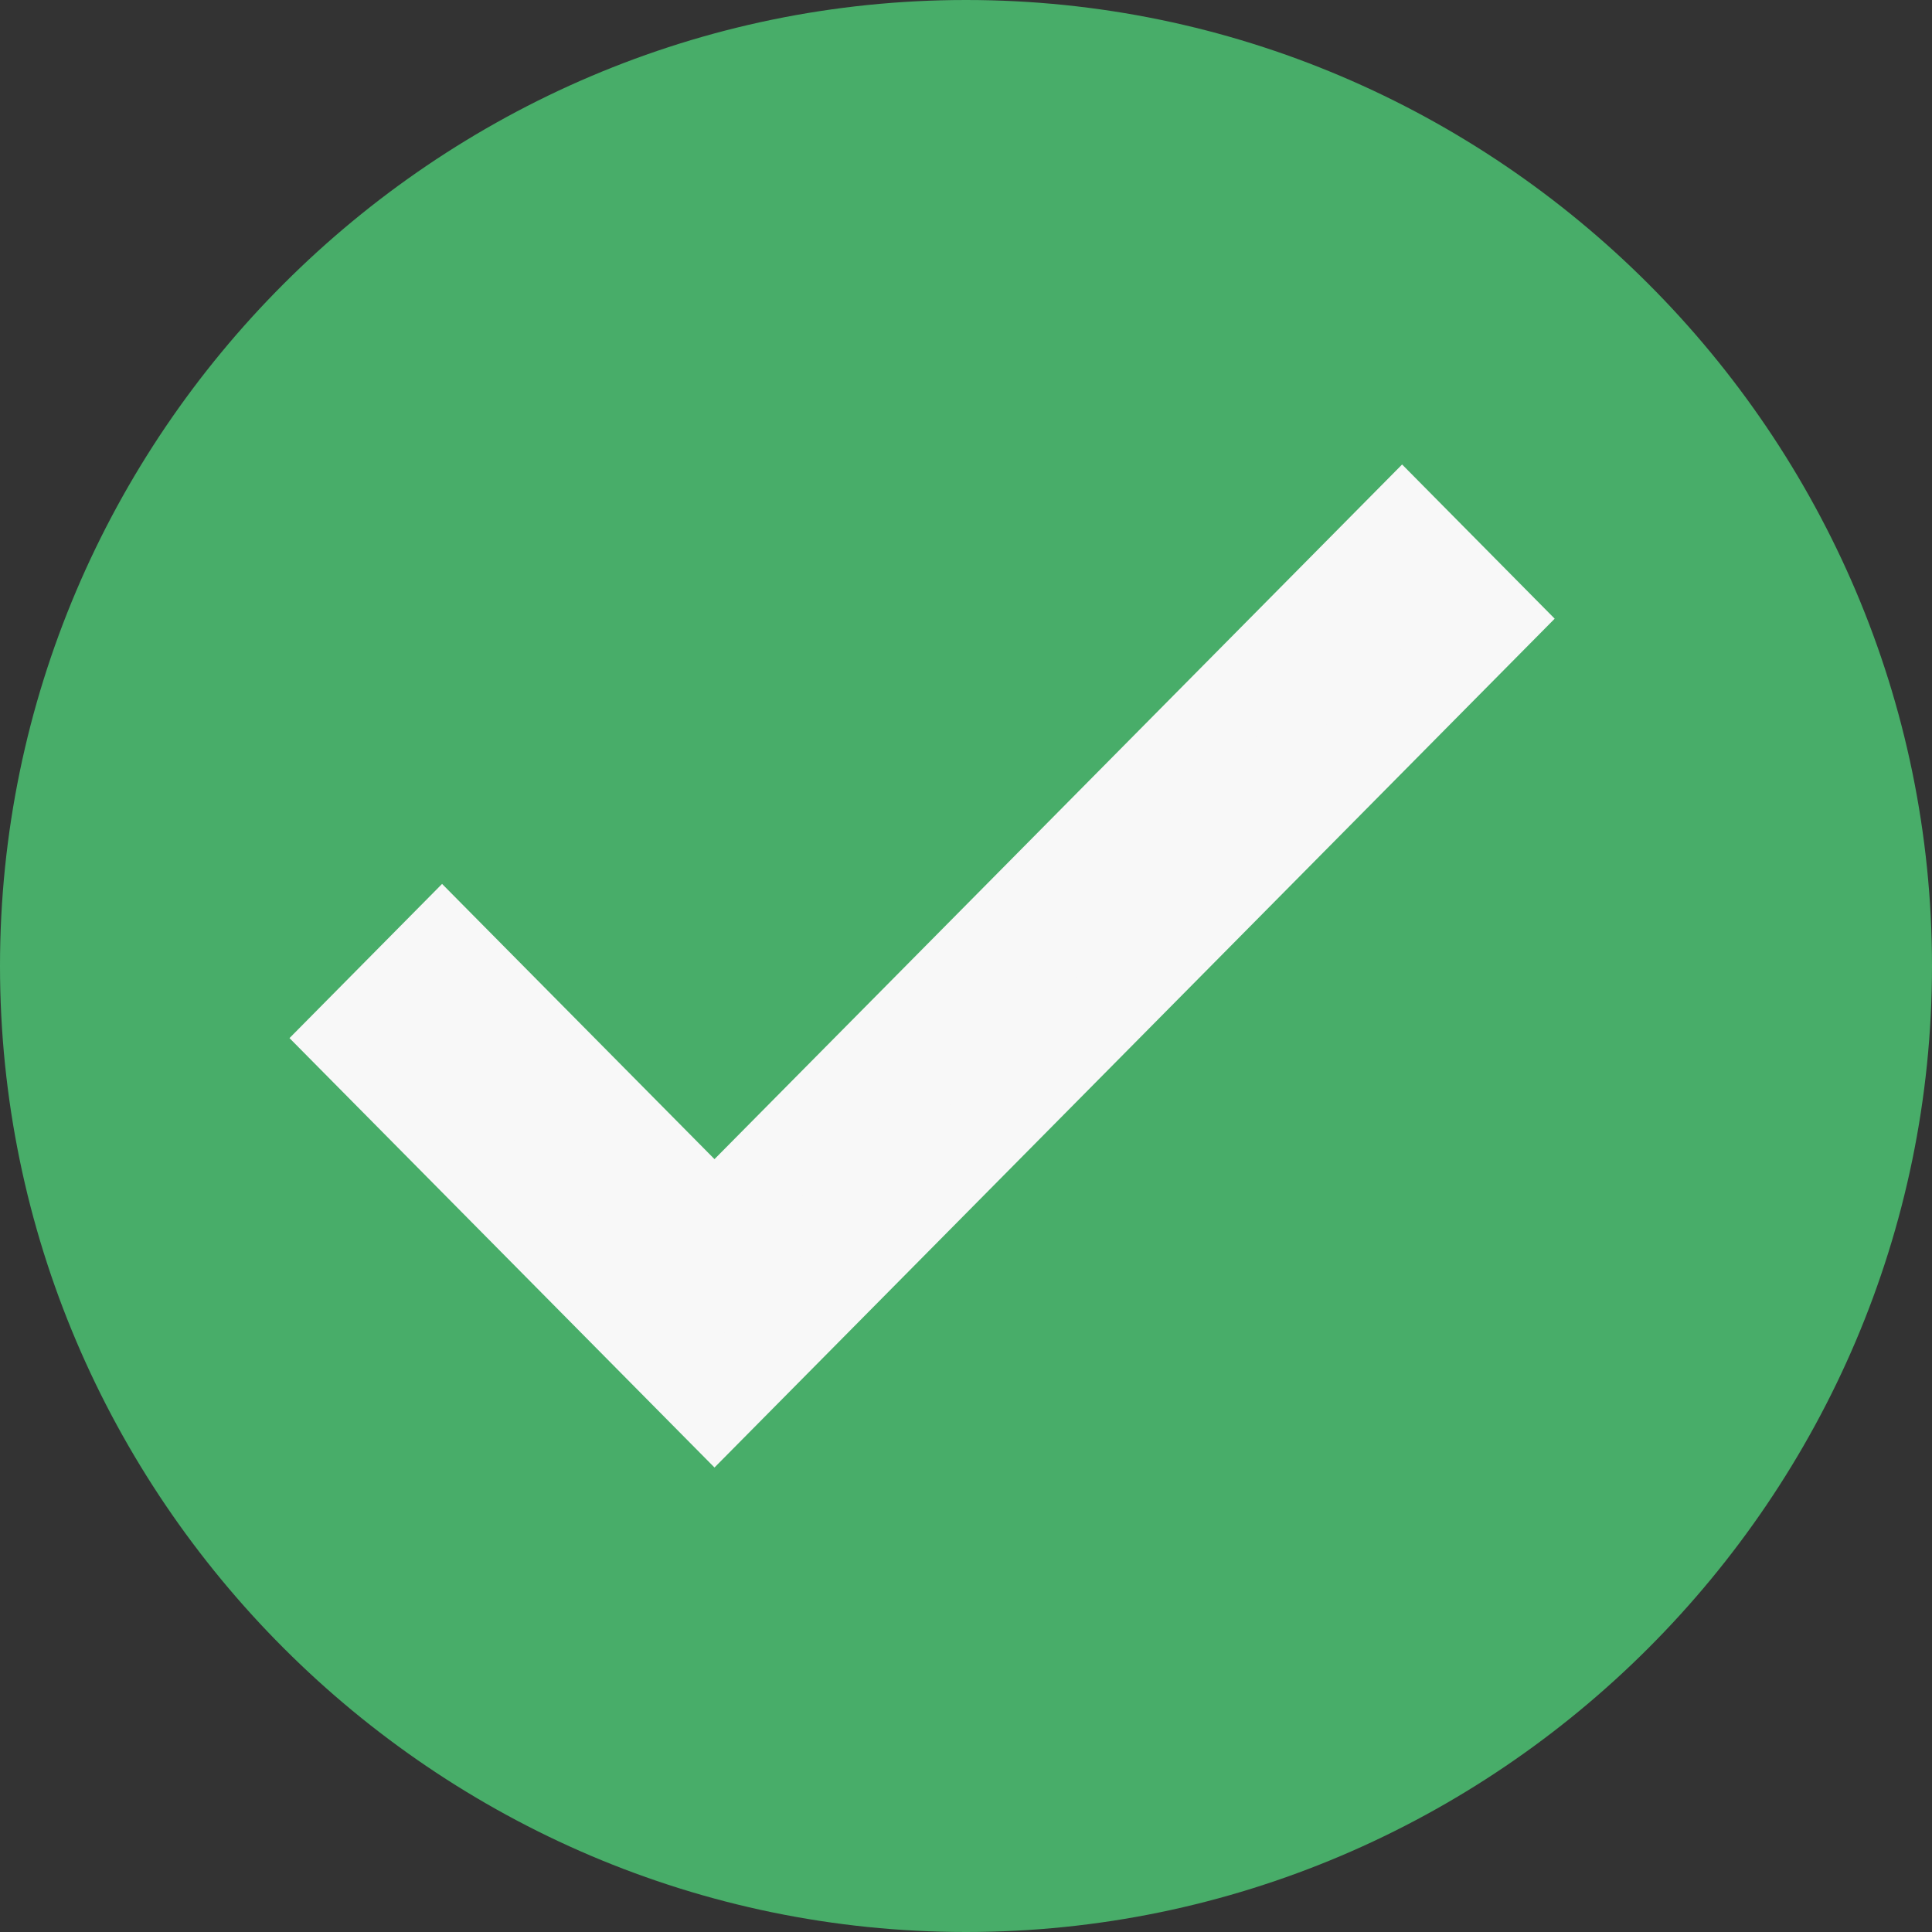 <svg xmlns="http://www.w3.org/2000/svg" width="22" height="22" viewBox="0 0 22 22">
    <rect x="0" y="0" width="22" height="22" fill="#333333" stroke="none"/>
    <g fill="none" fill-rule="evenodd">
        <path fill="#48AD69" d="M0 11C0 4.95 4.95 0 11 0s11 4.95 11 11-4.95 11-11 11S0 17.05 0 11z"/>
        <path fill="#F8F8F8" stroke="#F8F8F8" d="M8.136 13.91l-3.102-3.134L4 11.821 8.136 16 17 7.045 15.966 6z"/>
    </g>
</svg>
